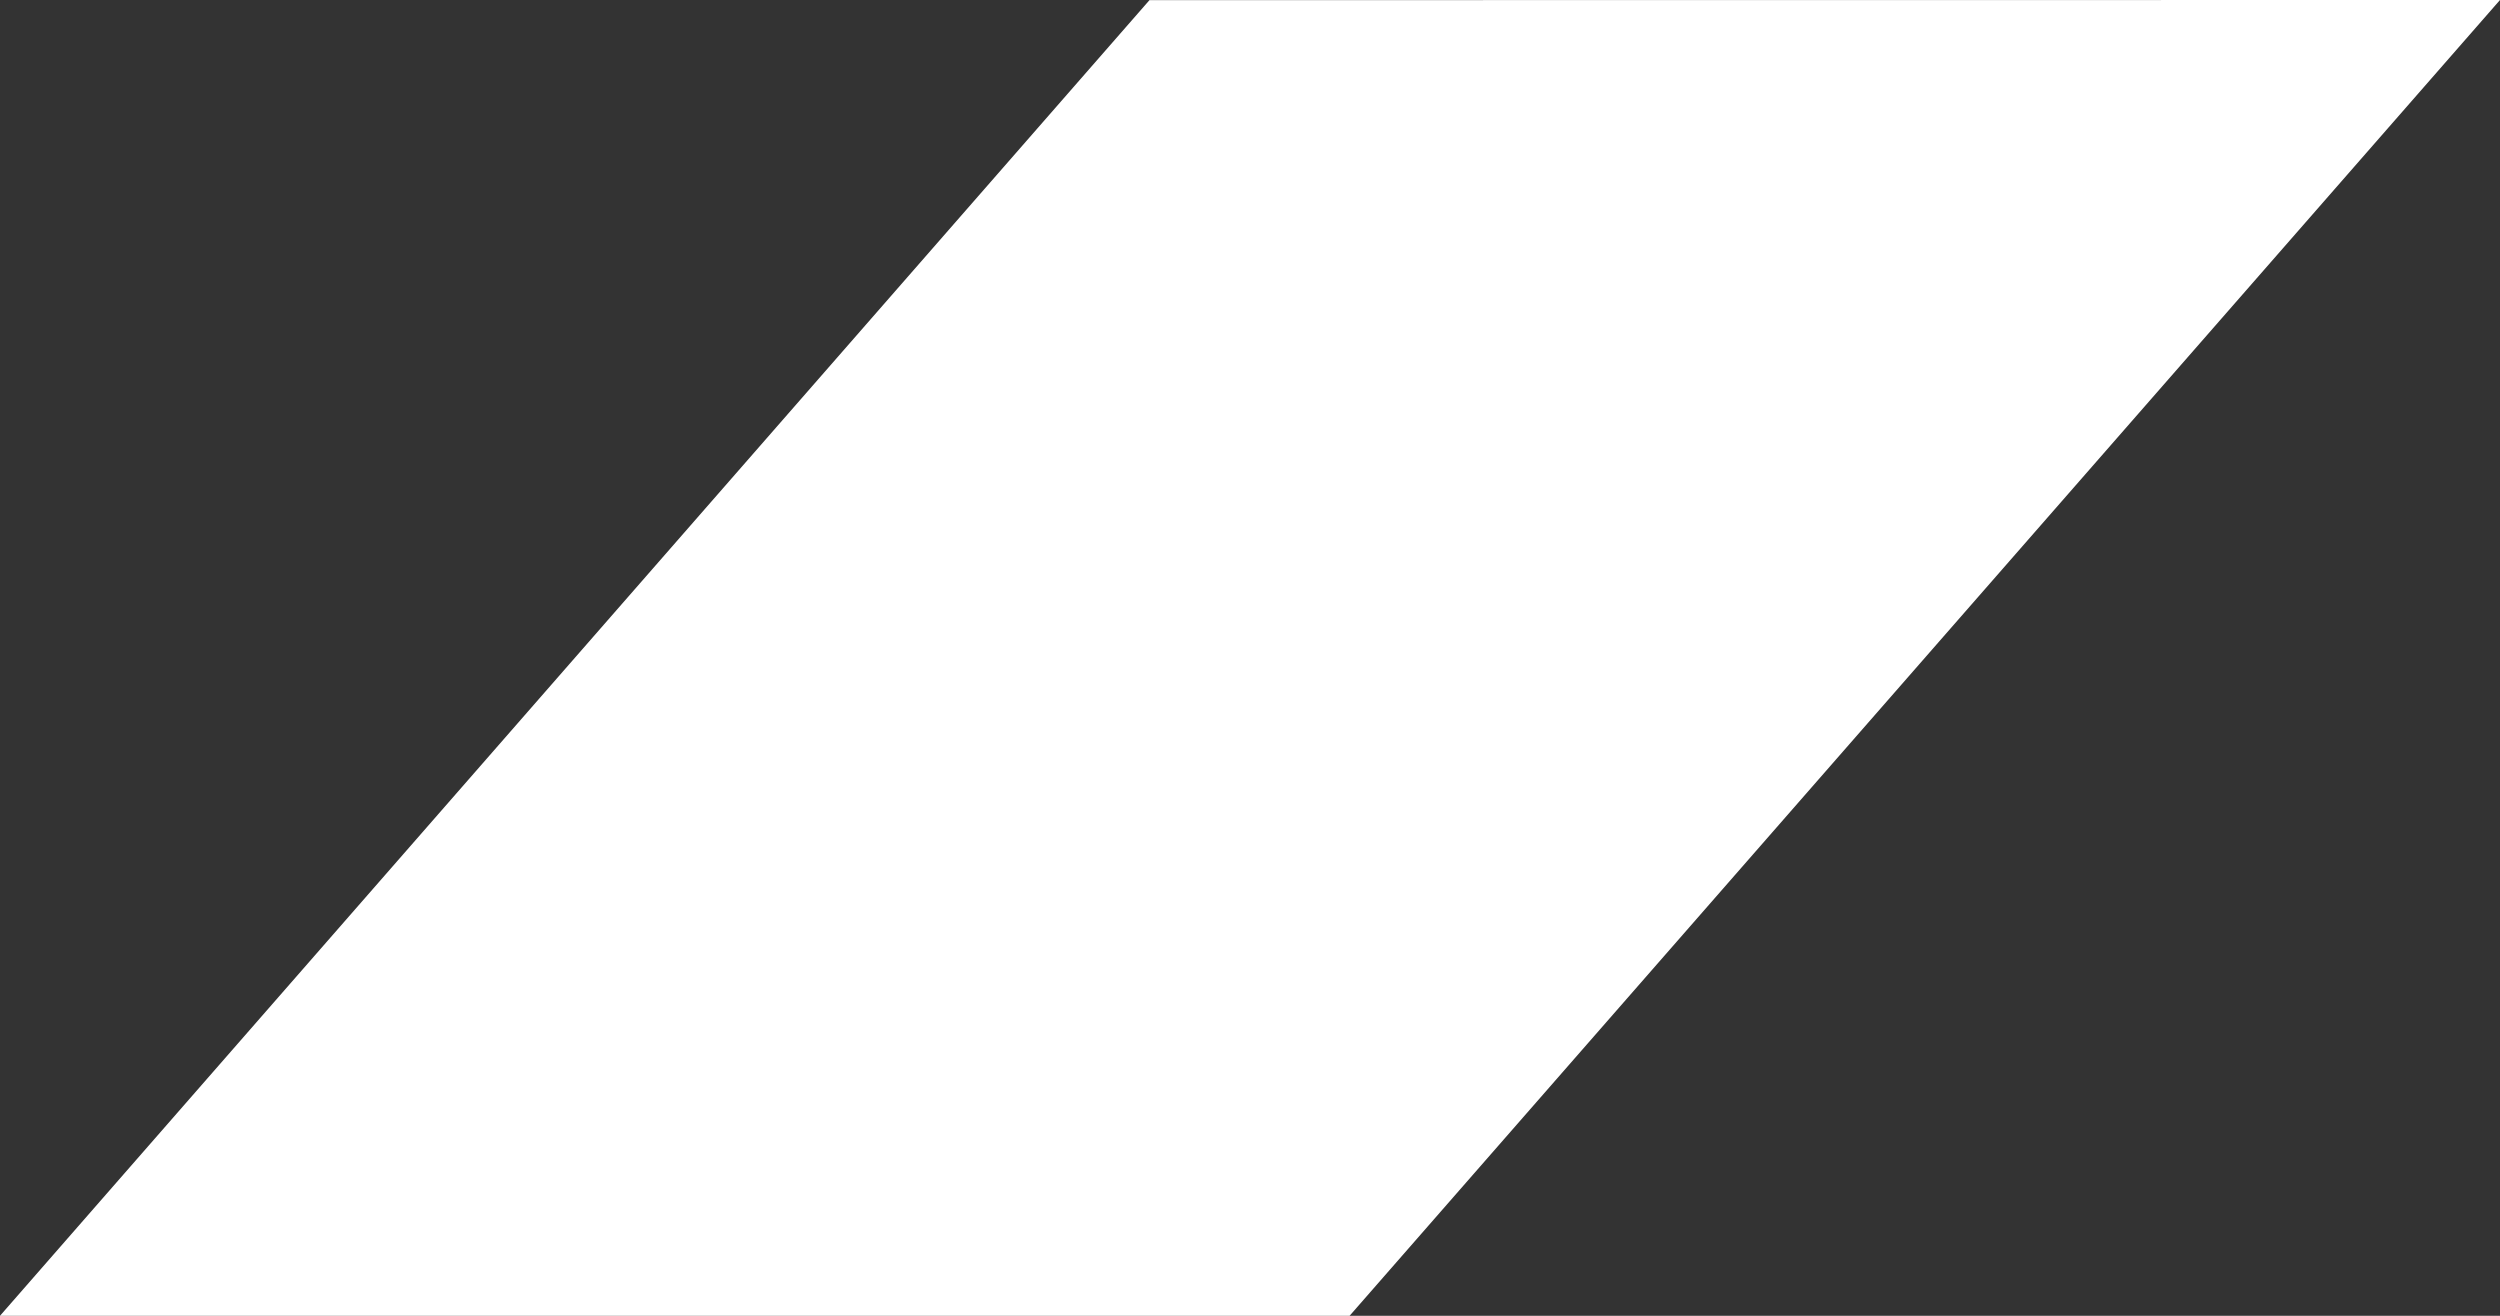<svg width="19" height="10" viewBox="0 0 19 10" fill="none" xmlns="http://www.w3.org/2000/svg">
<rect x="0" y="0" width="19" height="10" fill="#333333" stroke="none"/>
<path d="M10.257 10L0 10L8.736 0.001L19 0L10.257 10Z" fill="white"/>
</svg>
